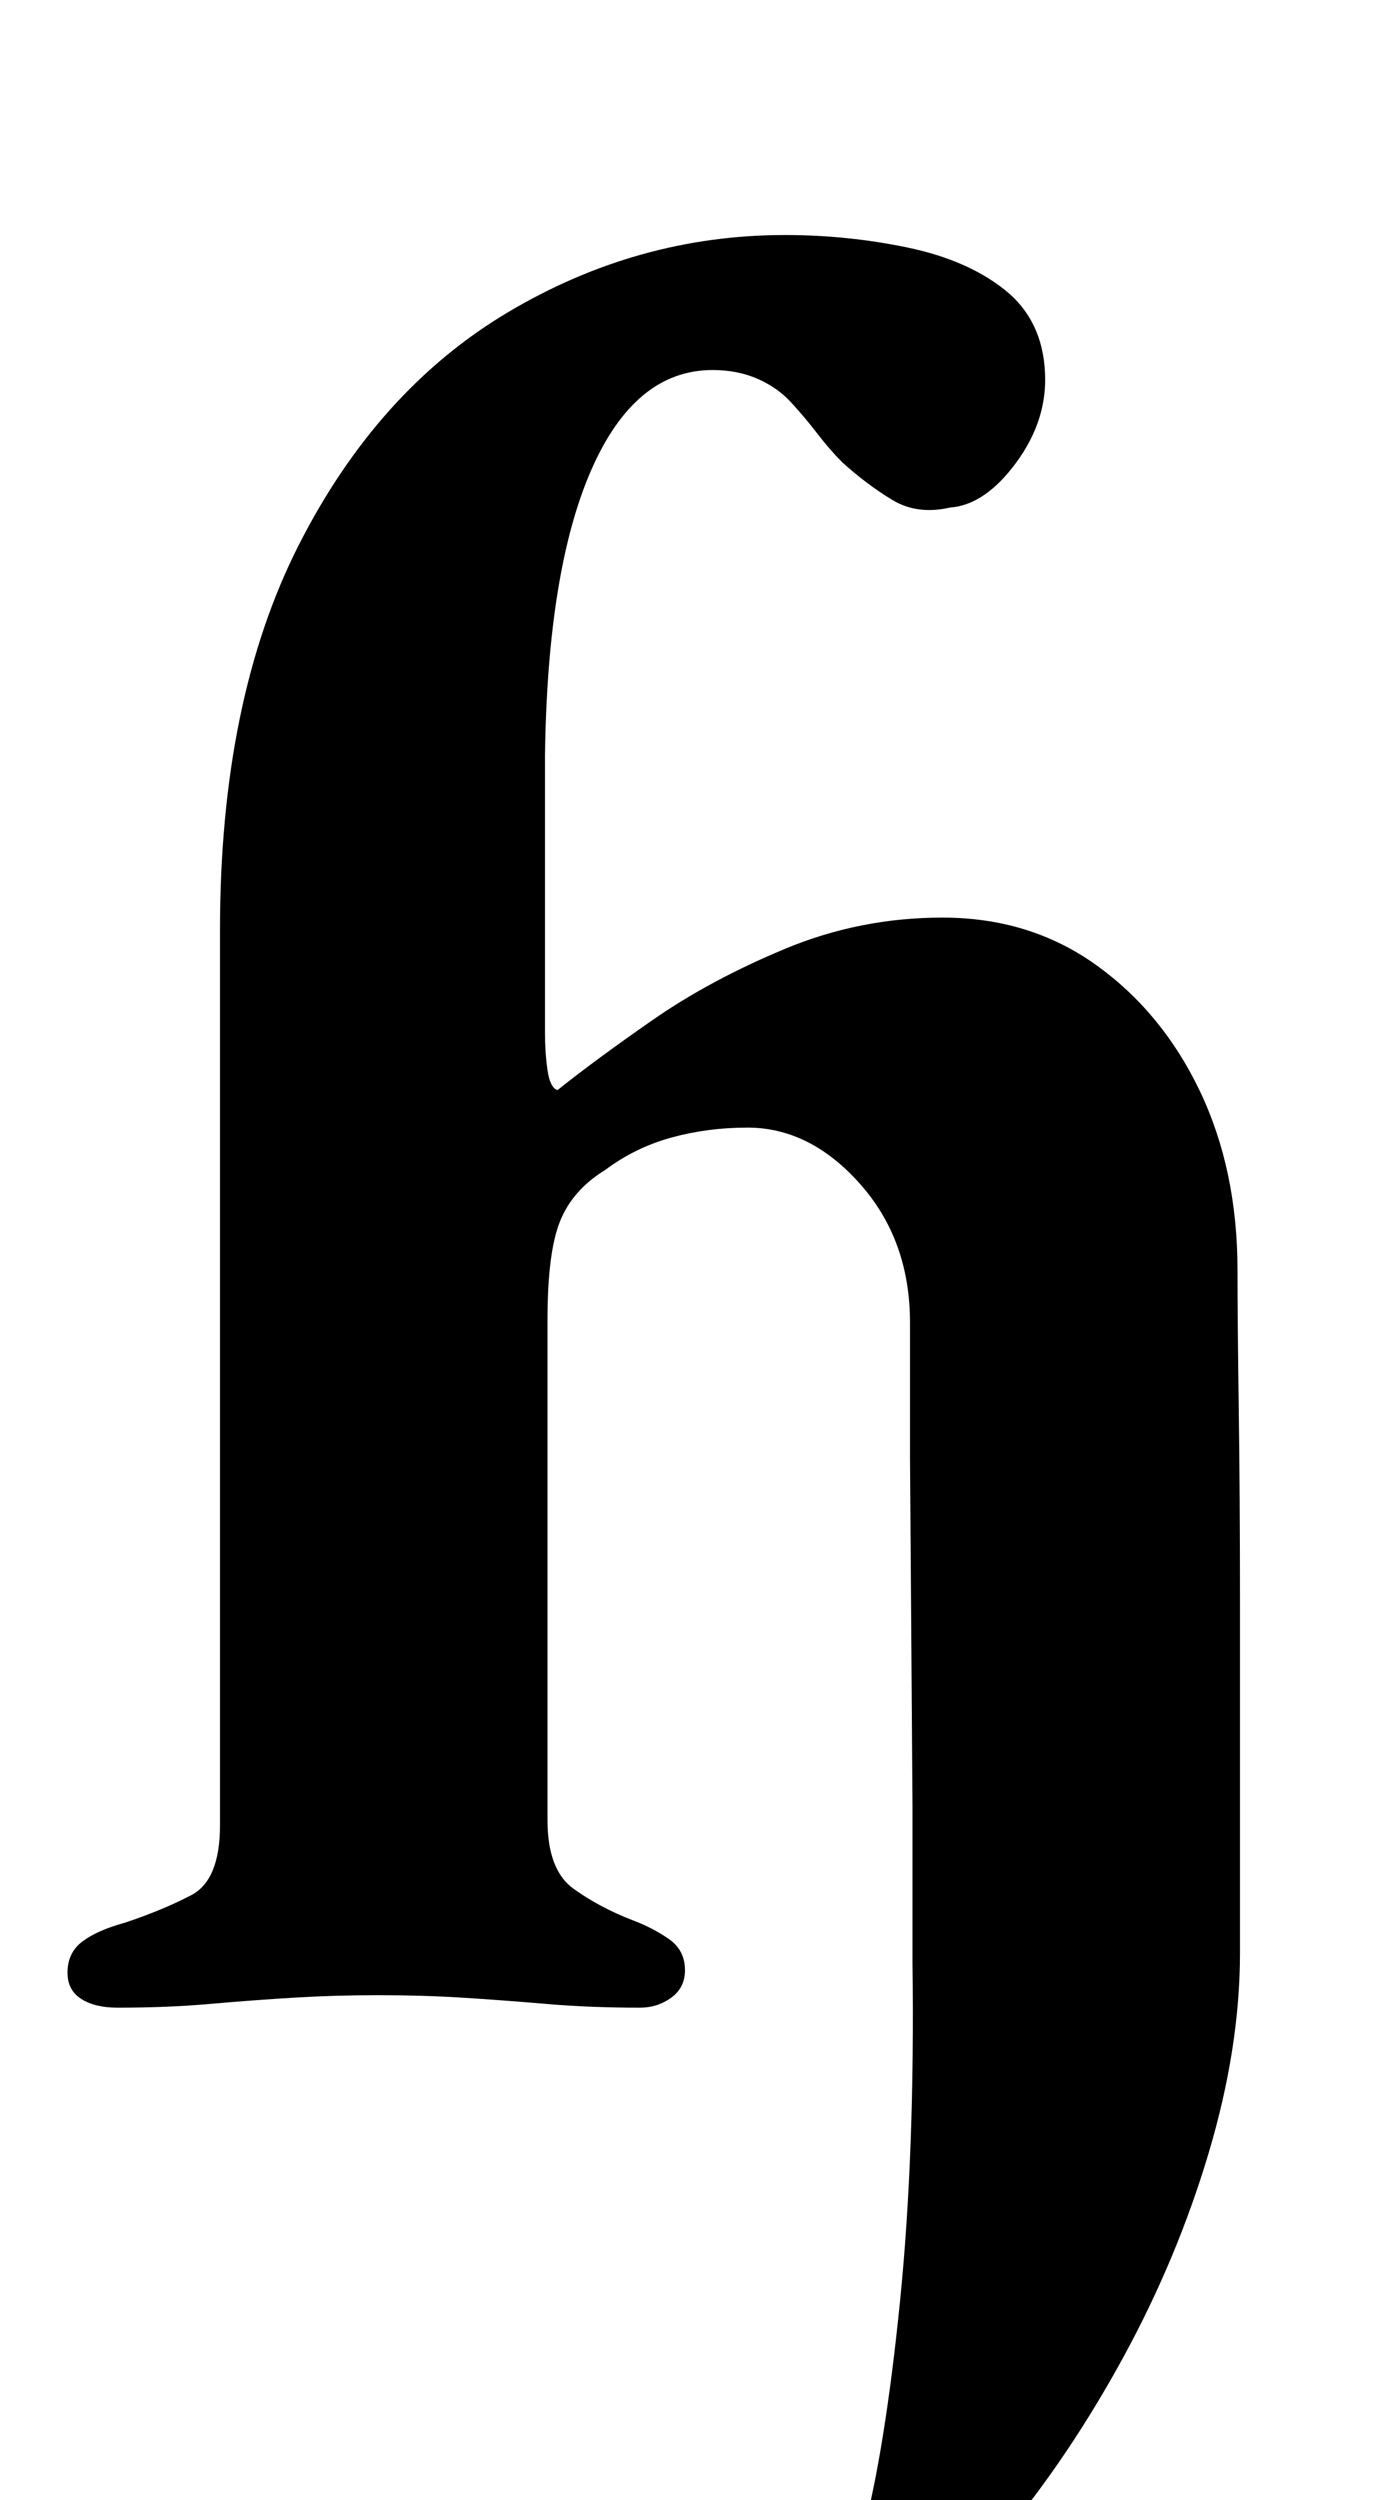 <?xml version="1.0" standalone="no"?>
<!DOCTYPE svg PUBLIC "-//W3C//DTD SVG 1.1//EN" "http://www.w3.org/Graphics/SVG/1.1/DTD/svg11.dtd" >
<svg xmlns="http://www.w3.org/2000/svg" xmlns:xlink="http://www.w3.org/1999/xlink" version="1.1" viewBox="-10 0 556 1000">
  <g transform="matrix(1 0 0 -1 0 800)">
   <path fill="currentColor"
d="M286 -285q-21 0 -39 9t-18 25q0 19 8.5 33t18.5 14q4 0 12.5 -3t18.5 -8q11 -4 21 -8t16 -4q5 0 7.5 4t3.5 9q9 34 15 93.5t5 135.5v62.5t-0.5 70.5t-0.5 68.5v54.5q0 33 -20 55.5t-45 22.5q-16 0 -30.5 -4t-26.5 -13q-13 -8 -18 -20.5t-5 -39.5v-200q0 -20 10.5 -27.5
t23.5 -12.5q8 -3 14.5 -7.5t6.5 -12.5q0 -7 -5.5 -11t-12.5 -4q-20 0 -37.5 1.5t-33.5 2.5t-34 1q-17 0 -33.5 -1t-33.5 -2.5t-37 -1.5q-9 0 -14.5 3.5t-5.5 10.5q0 8 6 12.5t17 7.5q15 5 26.5 11t11.5 28v358q0 92 31.5 154t83.5 93t111 31q25 0 49 -5t39 -17t16 -33
q1 -19 -11.5 -36t-26.5 -18q-13 -3 -23 3t-20 15q-5 5 -10 11.5t-10.5 12.5t-13.5 9.5t-18 3.5q-31 0 -48.5 -40t-18.5 -114v-111q0 -8 1 -15t4 -8q15 12 38 28t53 28.5t63 12.5q35 0 61.5 -19t41.5 -50.5t15 -71.5q0 -19 0.5 -55t0.5 -78v-79.5v-60.5q0 -38 -12.5 -80
t-34 -81.5t-48 -71.5t-54 -51t-51.5 -20z" />
  </g>

</svg>

